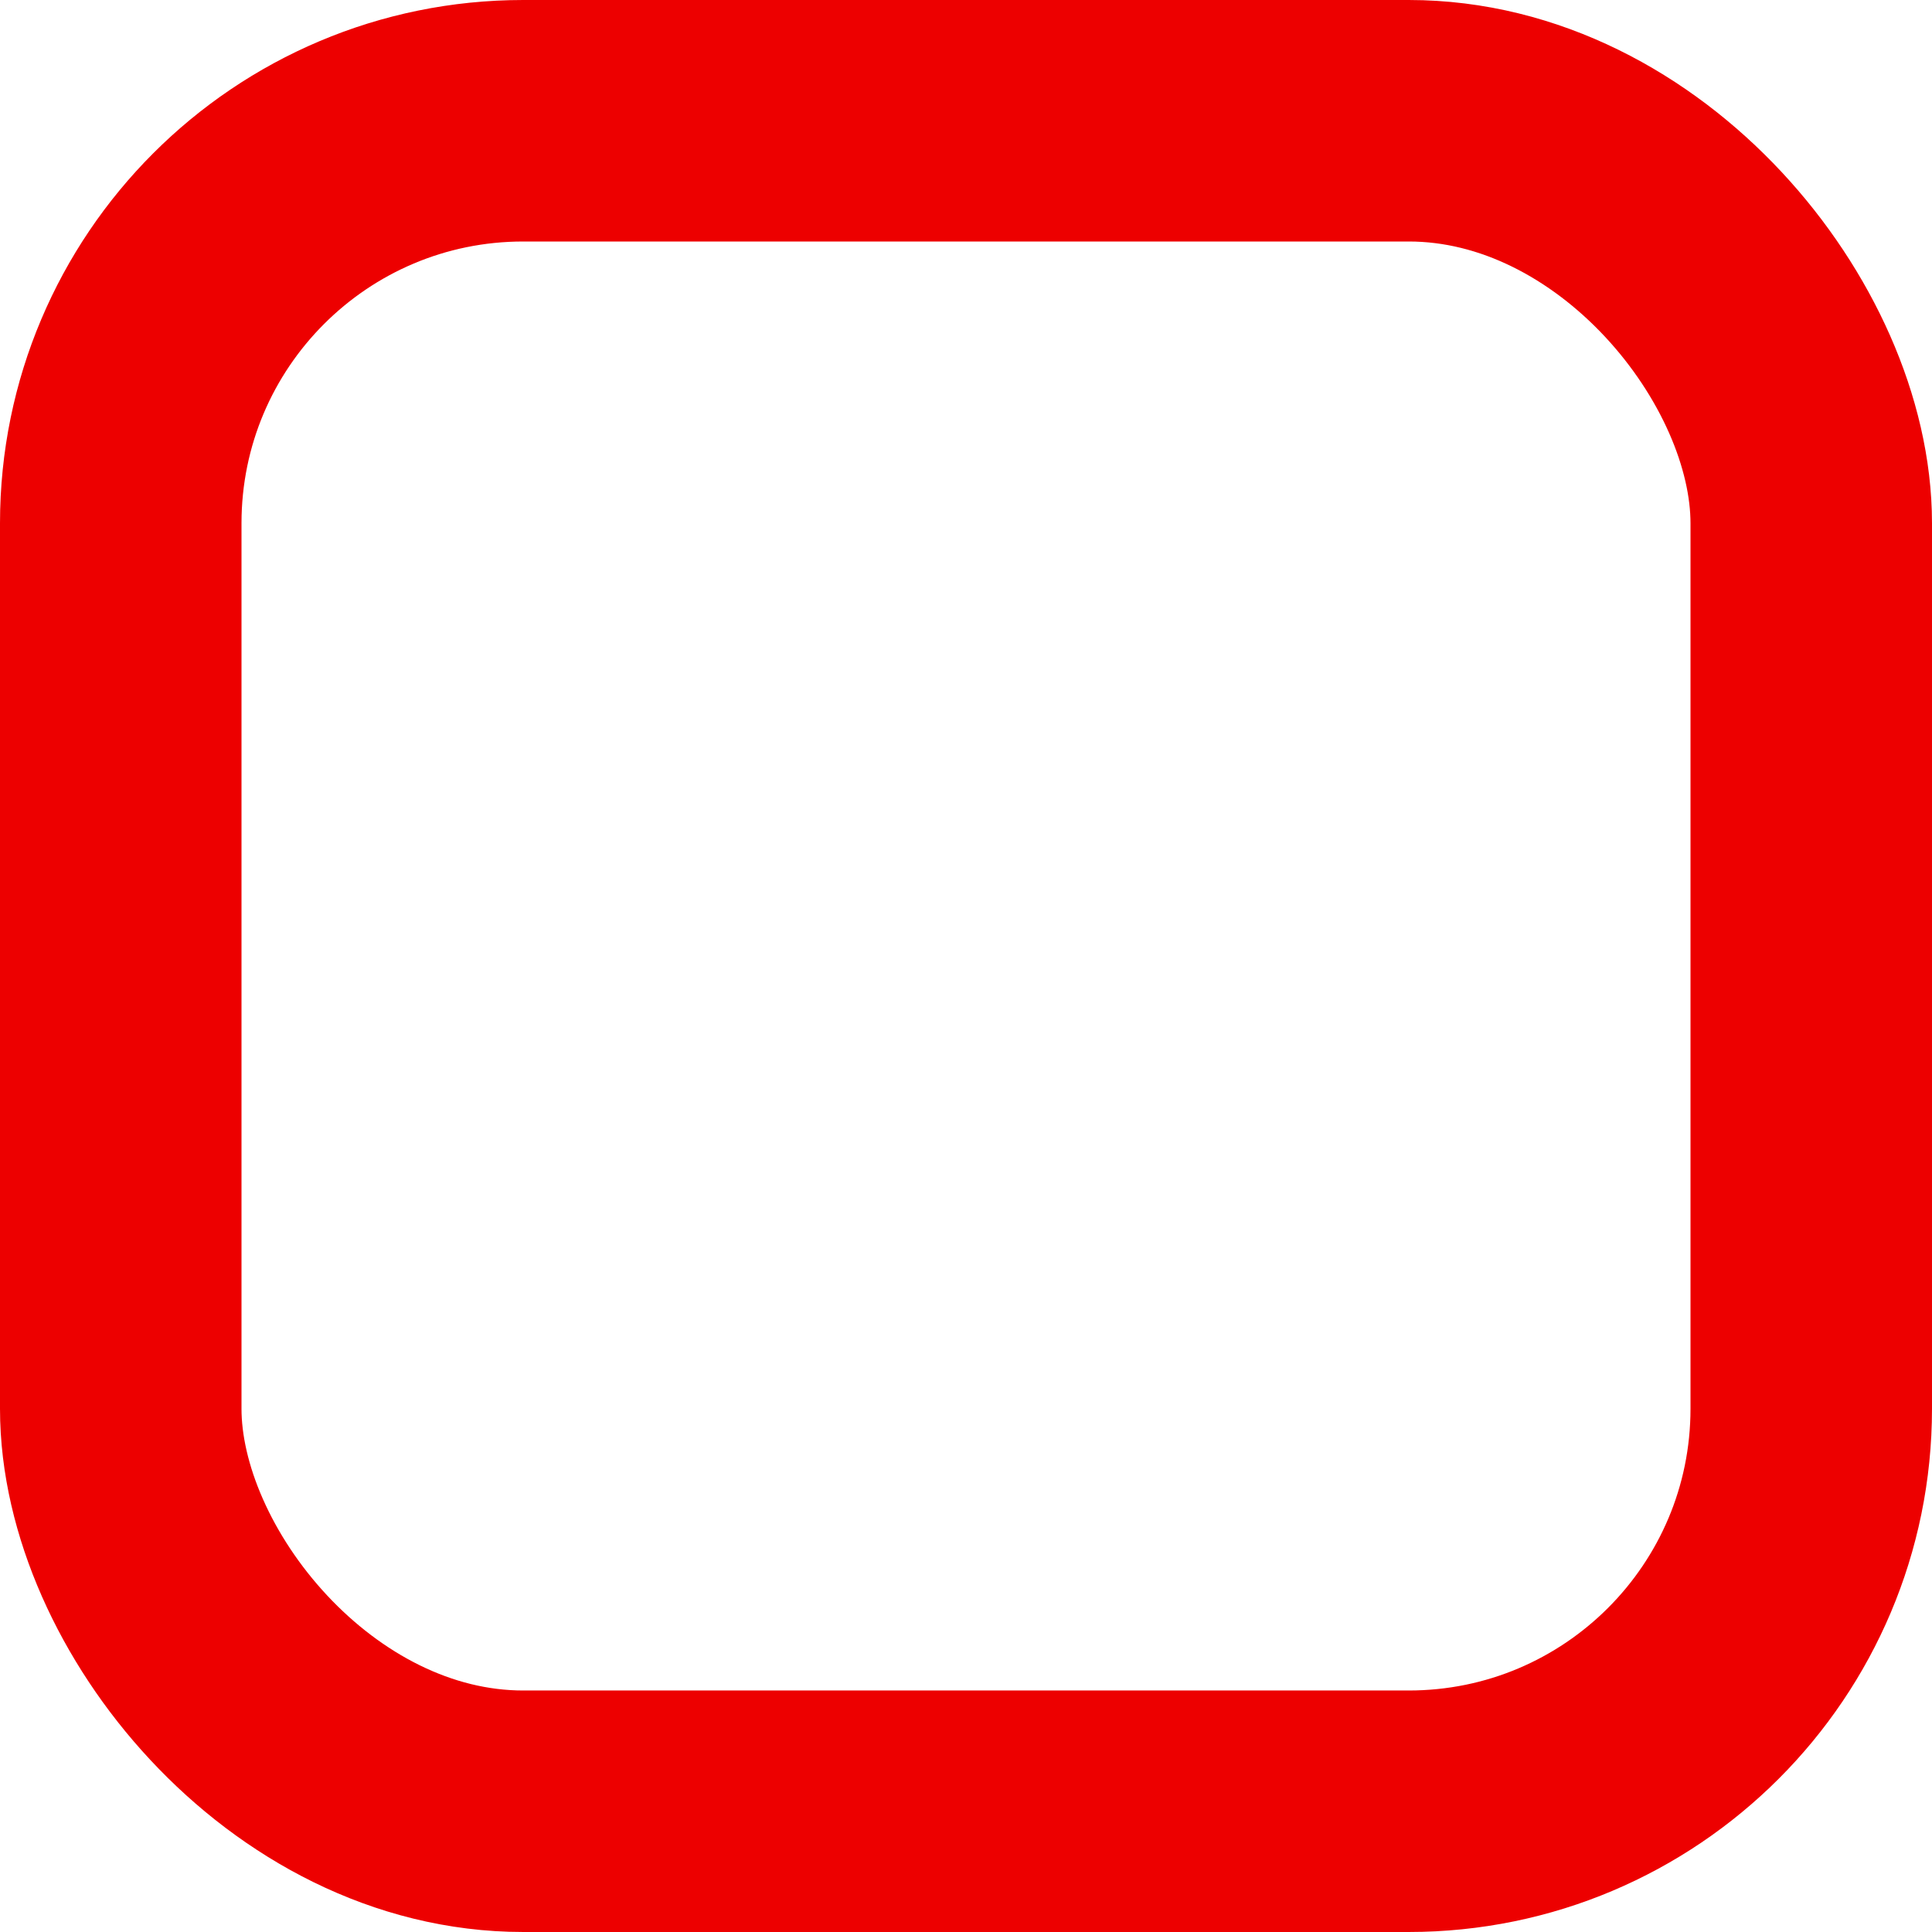 <?xml version="1.0" encoding="UTF-8"?>
<svg width="24px" height="24px" viewBox="0 0 24 24" version="1.1" xmlns="http://www.w3.org/2000/svg" xmlns:xlink="http://www.w3.org/1999/xlink">
    <title>draw_ui_3_red</title>
    <g id="v3擴充案" stroke="none" stroke-width="1" fill="none" fill-rule="evenodd">
        <rect id="draw_ui_3_red" stroke="#ED0000" stroke-width="3" x="1.5" y="1.5" width="21" height="21" rx="5"></rect>
    </g>
</svg>